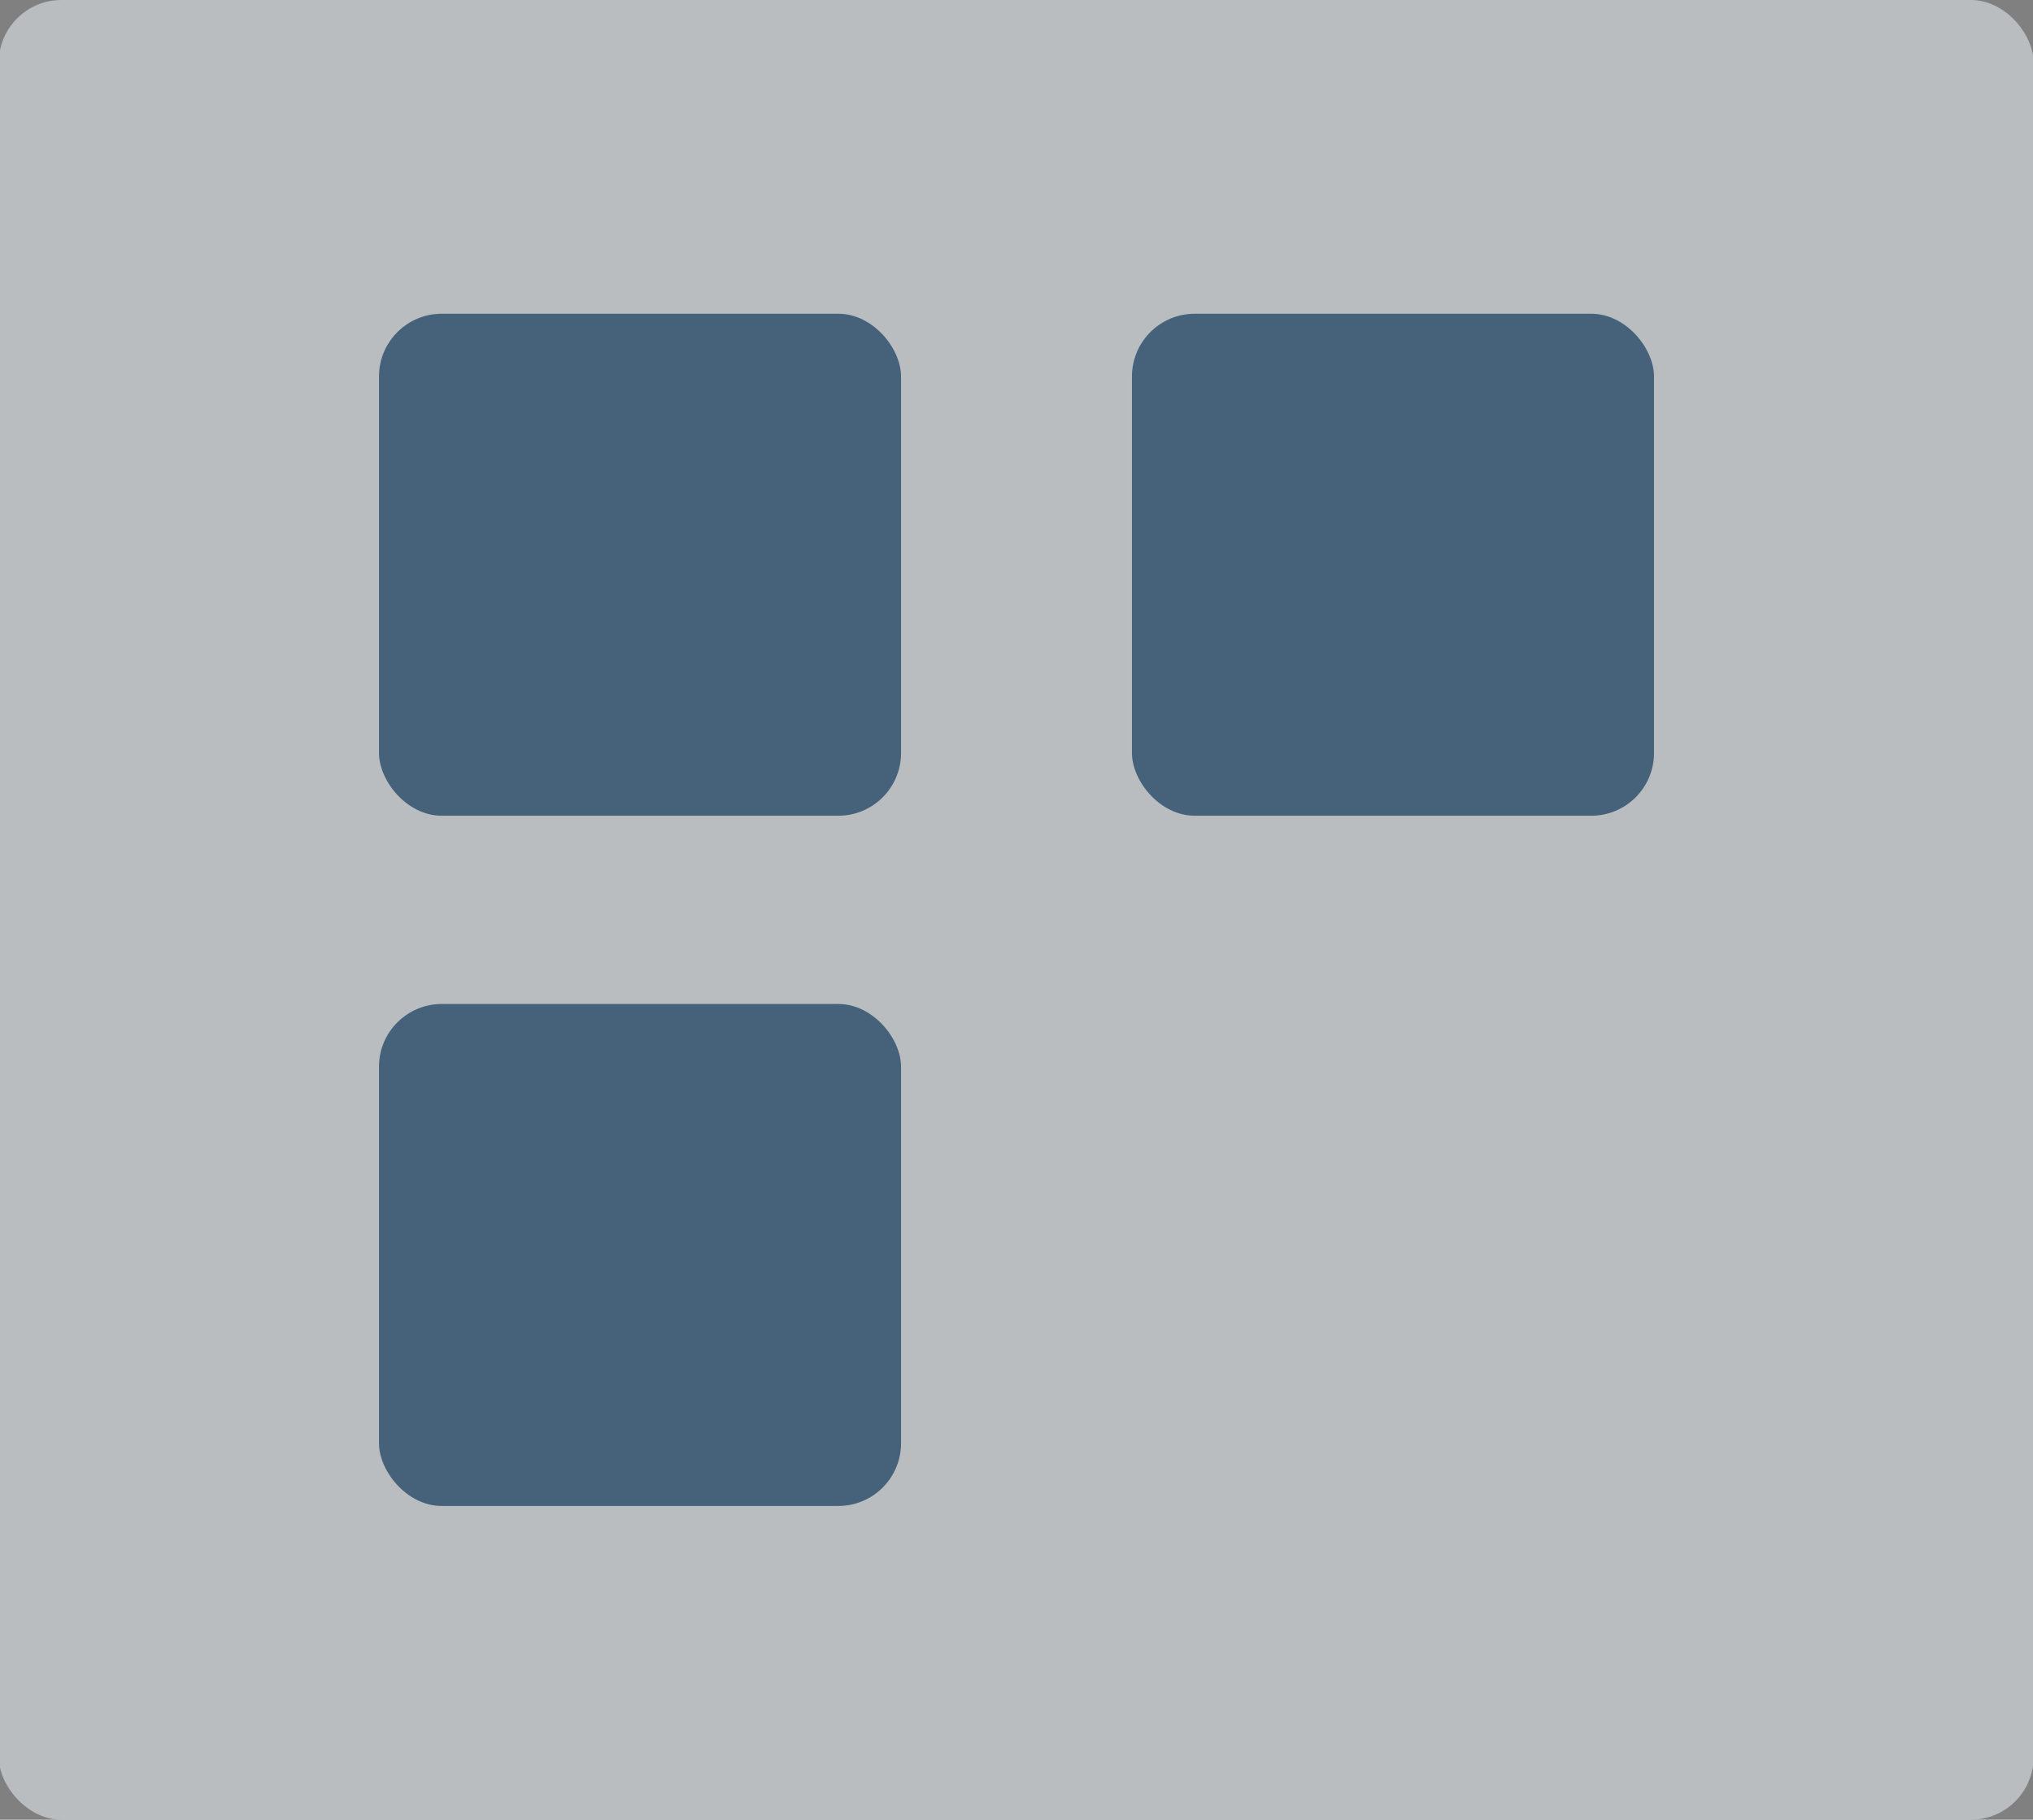 <svg id="ba3ecc16-22b8-41e7-87c4-c68869cb1afd" data-name="Calque 1" xmlns="http://www.w3.org/2000/svg" viewBox="0 0 32.4 29"><rect x="0" y="0" width="32.4" height="29" fill="#808080" stroke="none"/><defs><style>.f5891789-4acd-4c52-956d-b18ba5b89920{opacity:0.5;}.f0dd410b-e5ce-451a-bb83-f38649eac83b{fill:#f1f9fe;}.b5a9fbfe-6901-41f6-a91d-d079aefb7c5b{fill:#0b4476;}</style></defs><g class="f5891789-4acd-4c52-956d-b18ba5b89920"><rect class="f0dd410b-e5ce-451a-bb83-f38649eac83b" x="-0.02" width="32.43" height="29" rx="1"/><rect class="b5a9fbfe-6901-41f6-a91d-d079aefb7c5b" x="6.04" y="5" width="8.32" height="8" rx="1"/><rect class="b5a9fbfe-6901-41f6-a91d-d079aefb7c5b" x="6.04" y="16" width="8.32" height="8" rx="1"/><rect class="b5a9fbfe-6901-41f6-a91d-d079aefb7c5b" x="18.04" y="5" width="8.32" height="8" rx="1"/></g></svg>